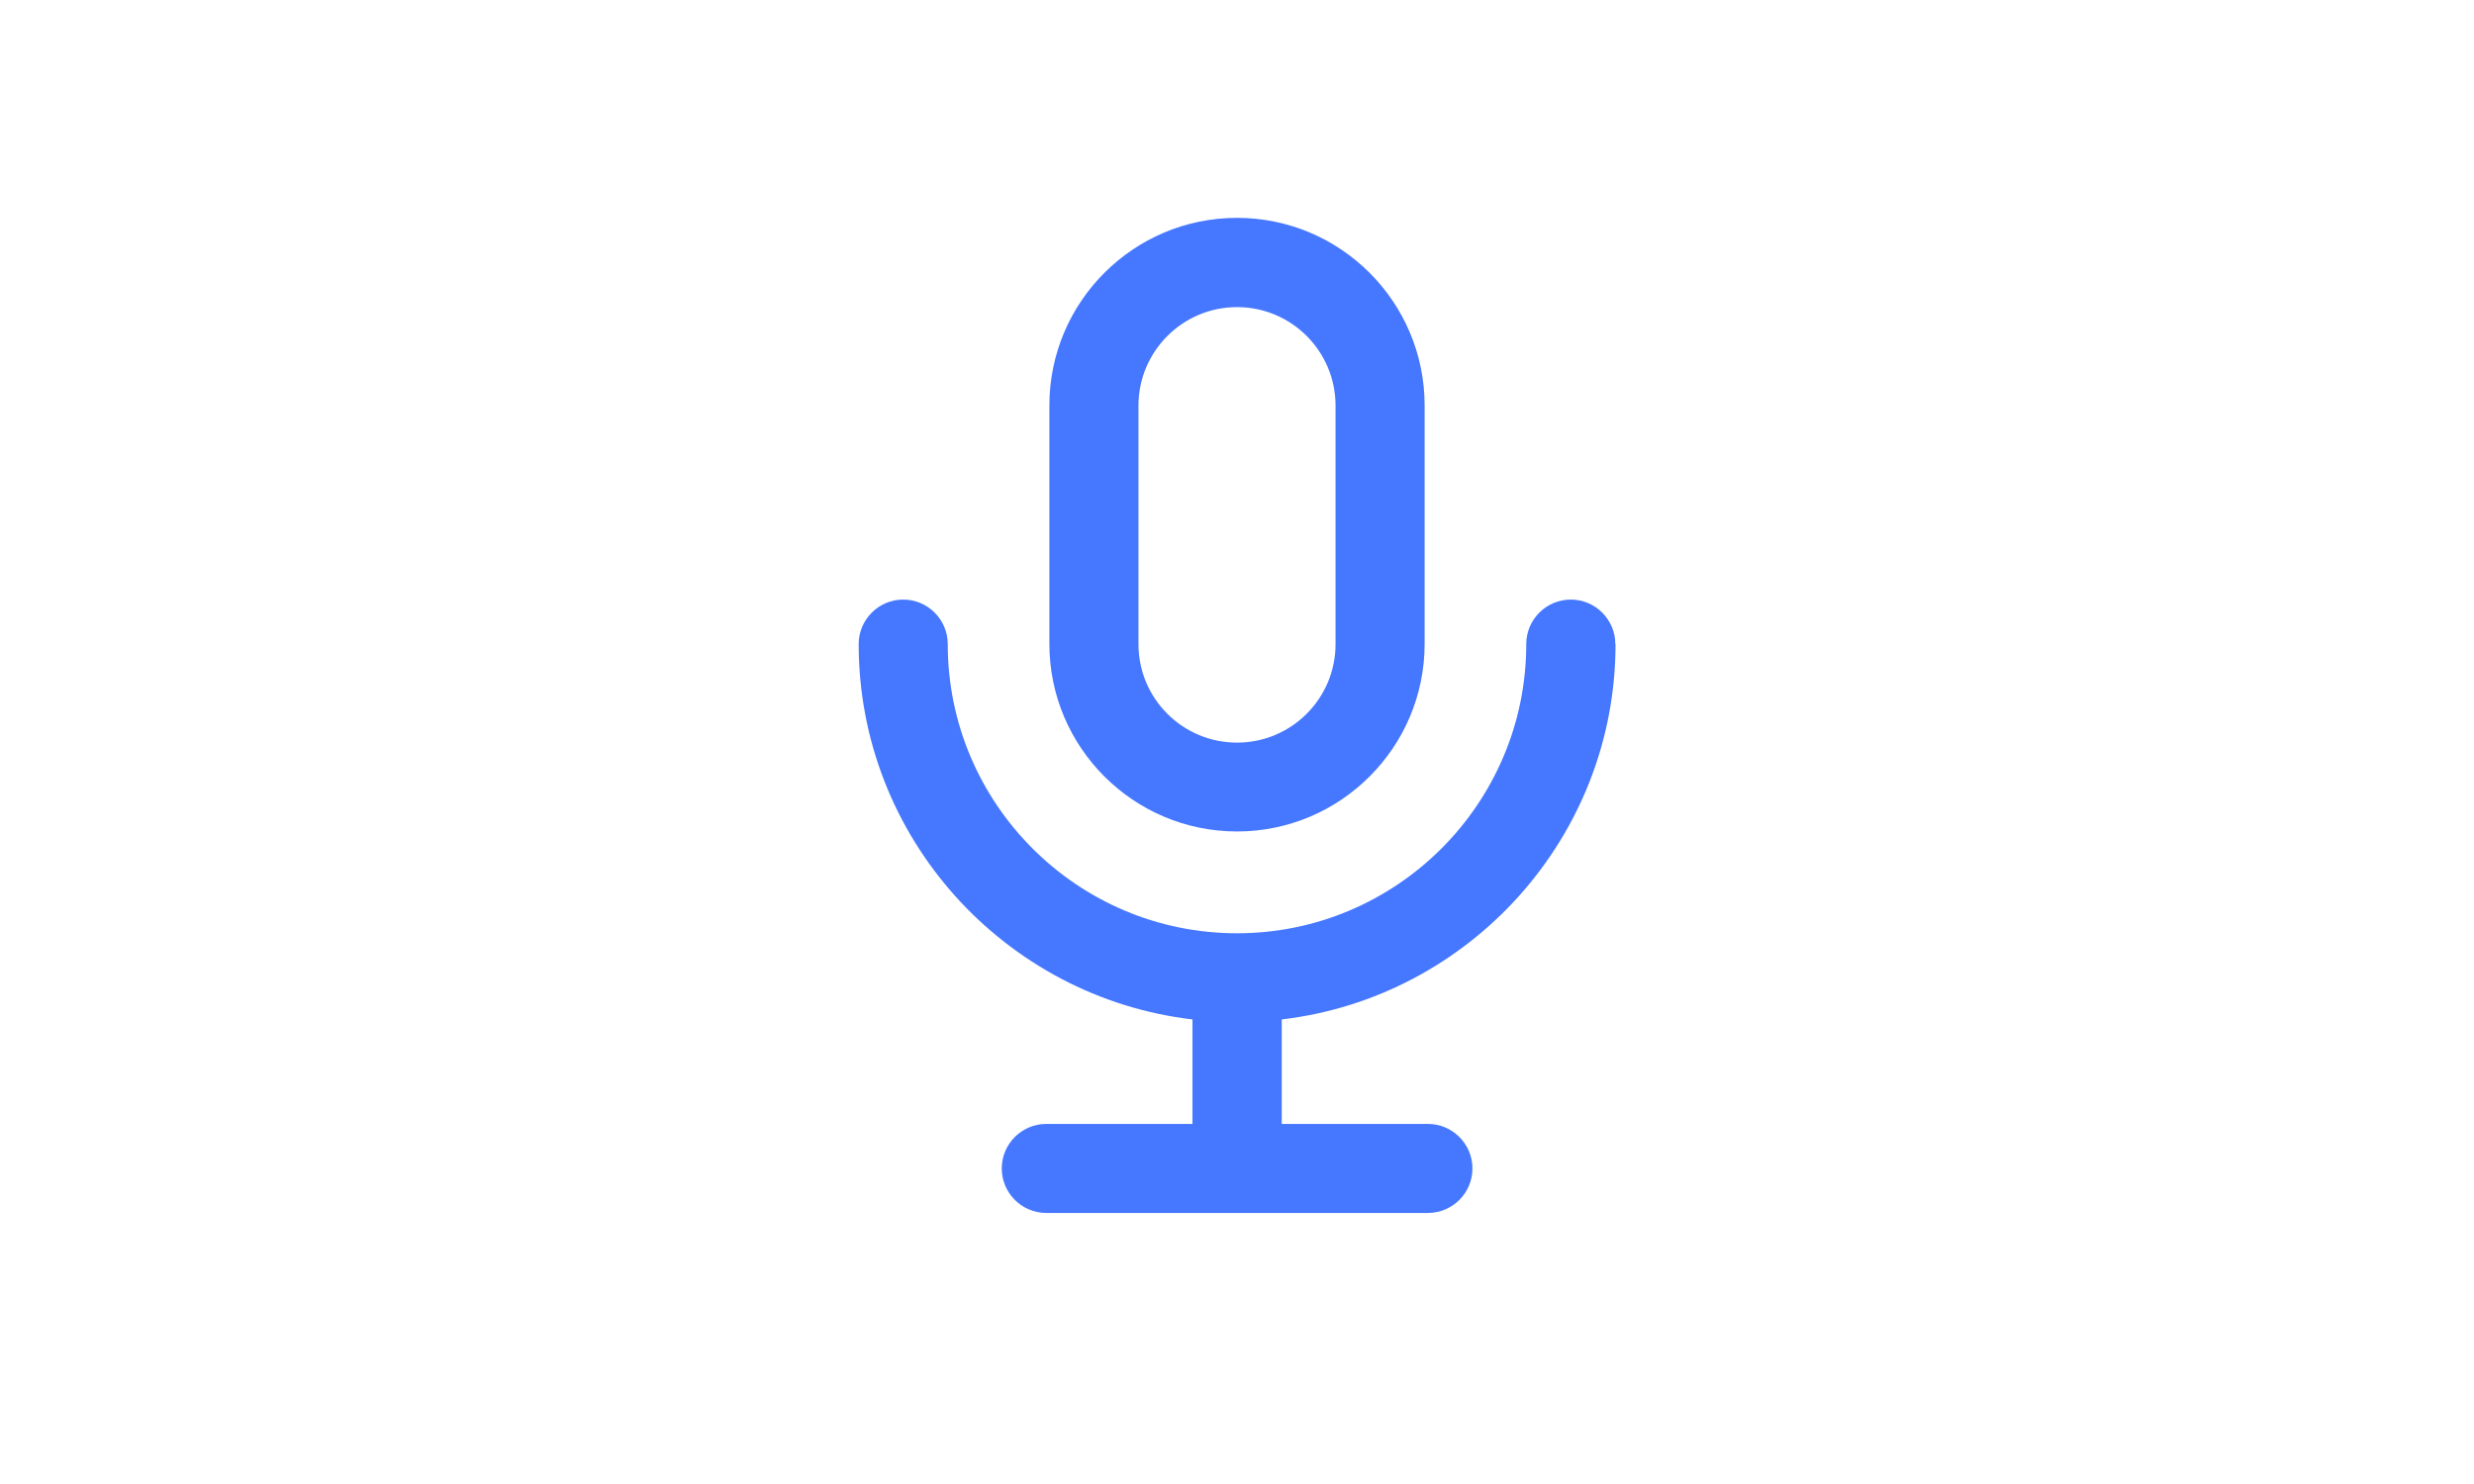 <?xml version="1.0" encoding="UTF-8"?><svg id="_レイヤー_2" xmlns="http://www.w3.org/2000/svg" viewBox="0 0 120 72"><defs><style>.cls-1{fill:none;}.cls-1,.cls-2{stroke-width:0px;}.cls-2{fill:#4577ff;}</style></defs><g id="_2"><rect class="cls-1" x="24" y="-24" width="72" height="120" rx="20" ry="20" transform="translate(96 -24) rotate(90)"/><path class="cls-2" d="M60,40.34c5.02,0,9.1-4.08,9.1-9.1v-11.57c0-5.02-4.08-9.1-9.1-9.1s-9.1,4.08-9.1,9.1v11.57c0,5.02,4.08,9.1,9.1,9.1ZM55.22,19.68c0-2.63,2.14-4.78,4.78-4.78s4.78,2.14,4.78,4.78v11.57c0,2.64-2.14,4.78-4.78,4.78s-4.78-2.14-4.78-4.78v-11.57Z"/><path class="cls-2" d="M78.35,31.25c0-1.19-.97-2.16-2.16-2.16s-2.16.97-2.16,2.16c0,7.74-6.29,14.03-14.03,14.03s-14.03-6.29-14.03-14.03c0-1.19-.97-2.16-2.16-2.16s-2.16.97-2.16,2.16c0,9.39,7.09,17.14,16.19,18.21v5.07h-7.09c-1.19,0-2.16.97-2.16,2.16s.97,2.16,2.16,2.16h18.51c1.19,0,2.16-.97,2.16-2.16s-.97-2.16-2.16-2.16h-7.09v-5.07c9.1-1.07,16.19-8.83,16.19-18.21Z"/></g></svg>